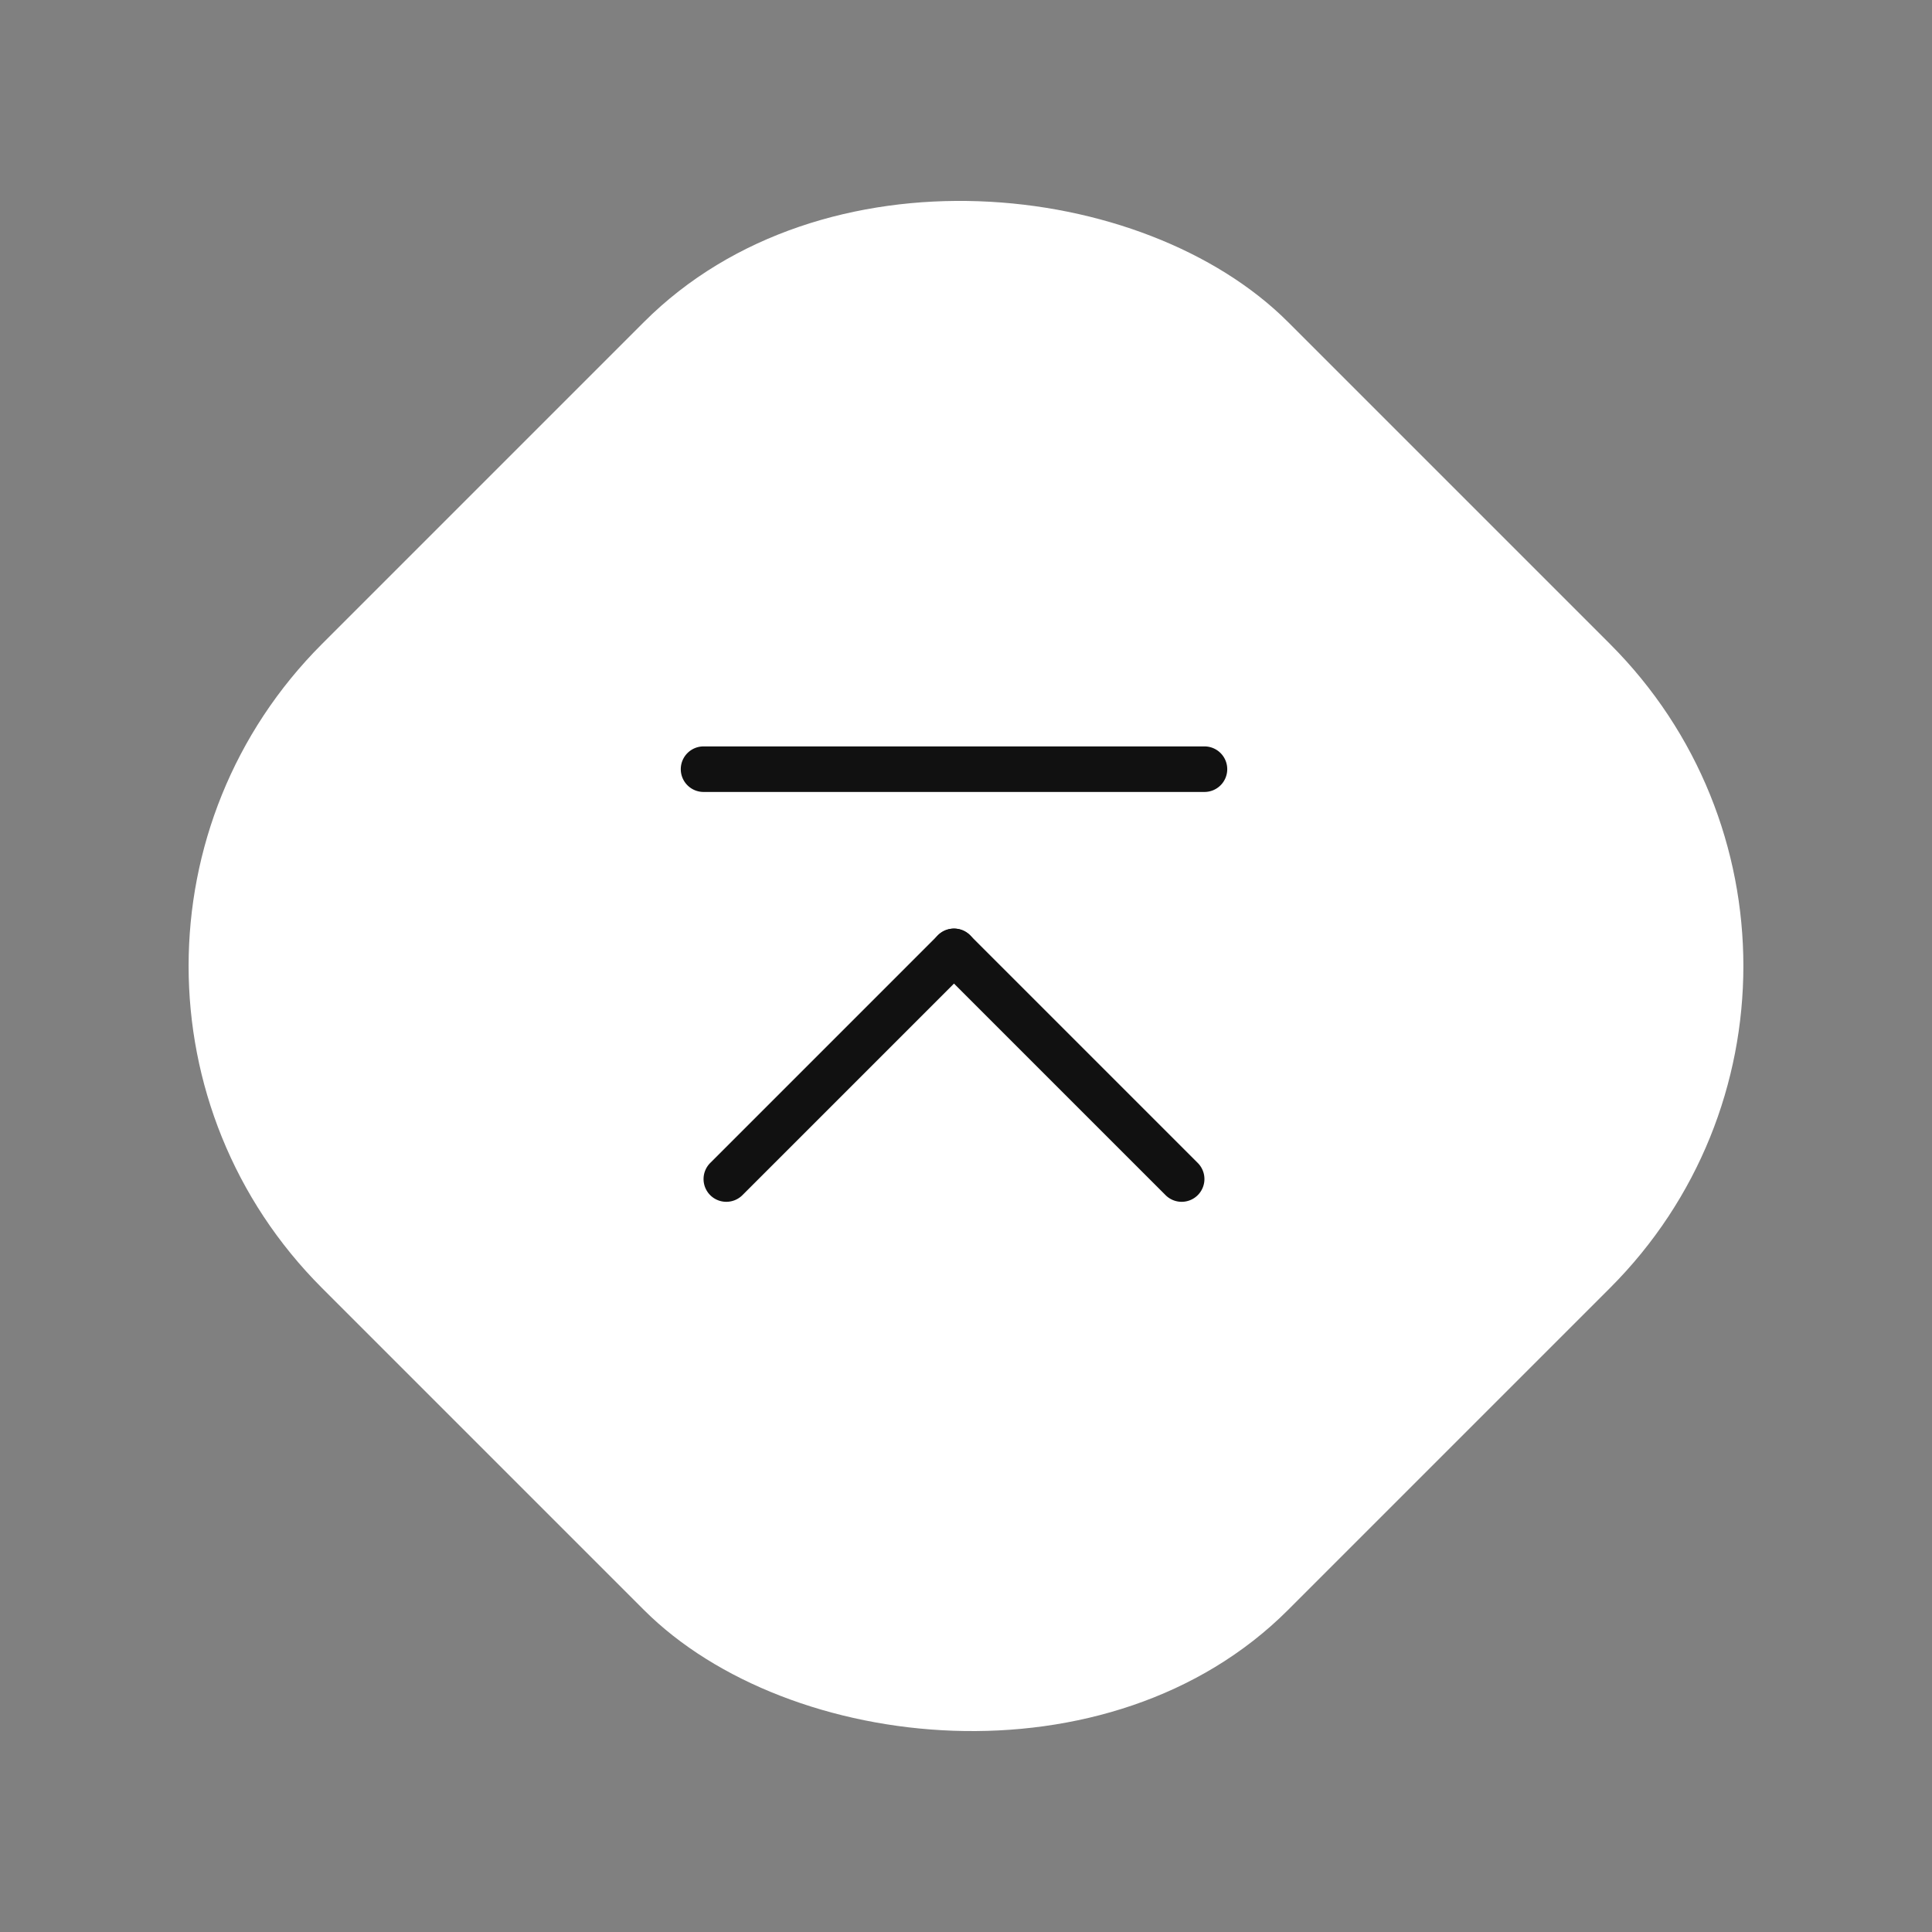 <svg xmlns="http://www.w3.org/2000/svg" width="42.426" height="42.427" viewBox="0 0 42.426 42.427">
    <rect x="0" y="0" width="42.426" height="42.427" fill="#808080" stroke="none"/>
    <g transform="rotate(-45 25.606 10.607)">
        <rect width="30" height="30" rx="10" style="fill:#fff"/>
        <g data-name="arrow">
            <path d="M5 5.5a.5.5 0 0 1-.354-.146l-5-5a.5.5 0 0 1 0-.707.5.5 0 0 1 .707 0l5 5A.5.5 0 0 1 5 5.5z" transform="rotate(45 -10.087 25.45)" style="fill:#111"/>
            <path data-name="line" d="M0 5.5a.5.5 0 0 1-.354-.146.5.5 0 0 1 0-.707l5-5a.5.5 0 0 1 .707 0 .5.5 0 0 1 0 .707l-5 5A.5.5 0 0 1 0 5.5z" style="fill:#111" transform="rotate(45 -7.587 19.415)"/>
        </g>
        <path data-name="line" d="M11 .5H0A.5.5 0 0 1-.5 0 .5.5 0 0 1 0-.5h11a.5.5 0 0 1 .5.5.5.5 0 0 1-.5.5z" style="fill:#111" transform="rotate(45 -2.508 20.811)"/>
    </g>
</svg>
